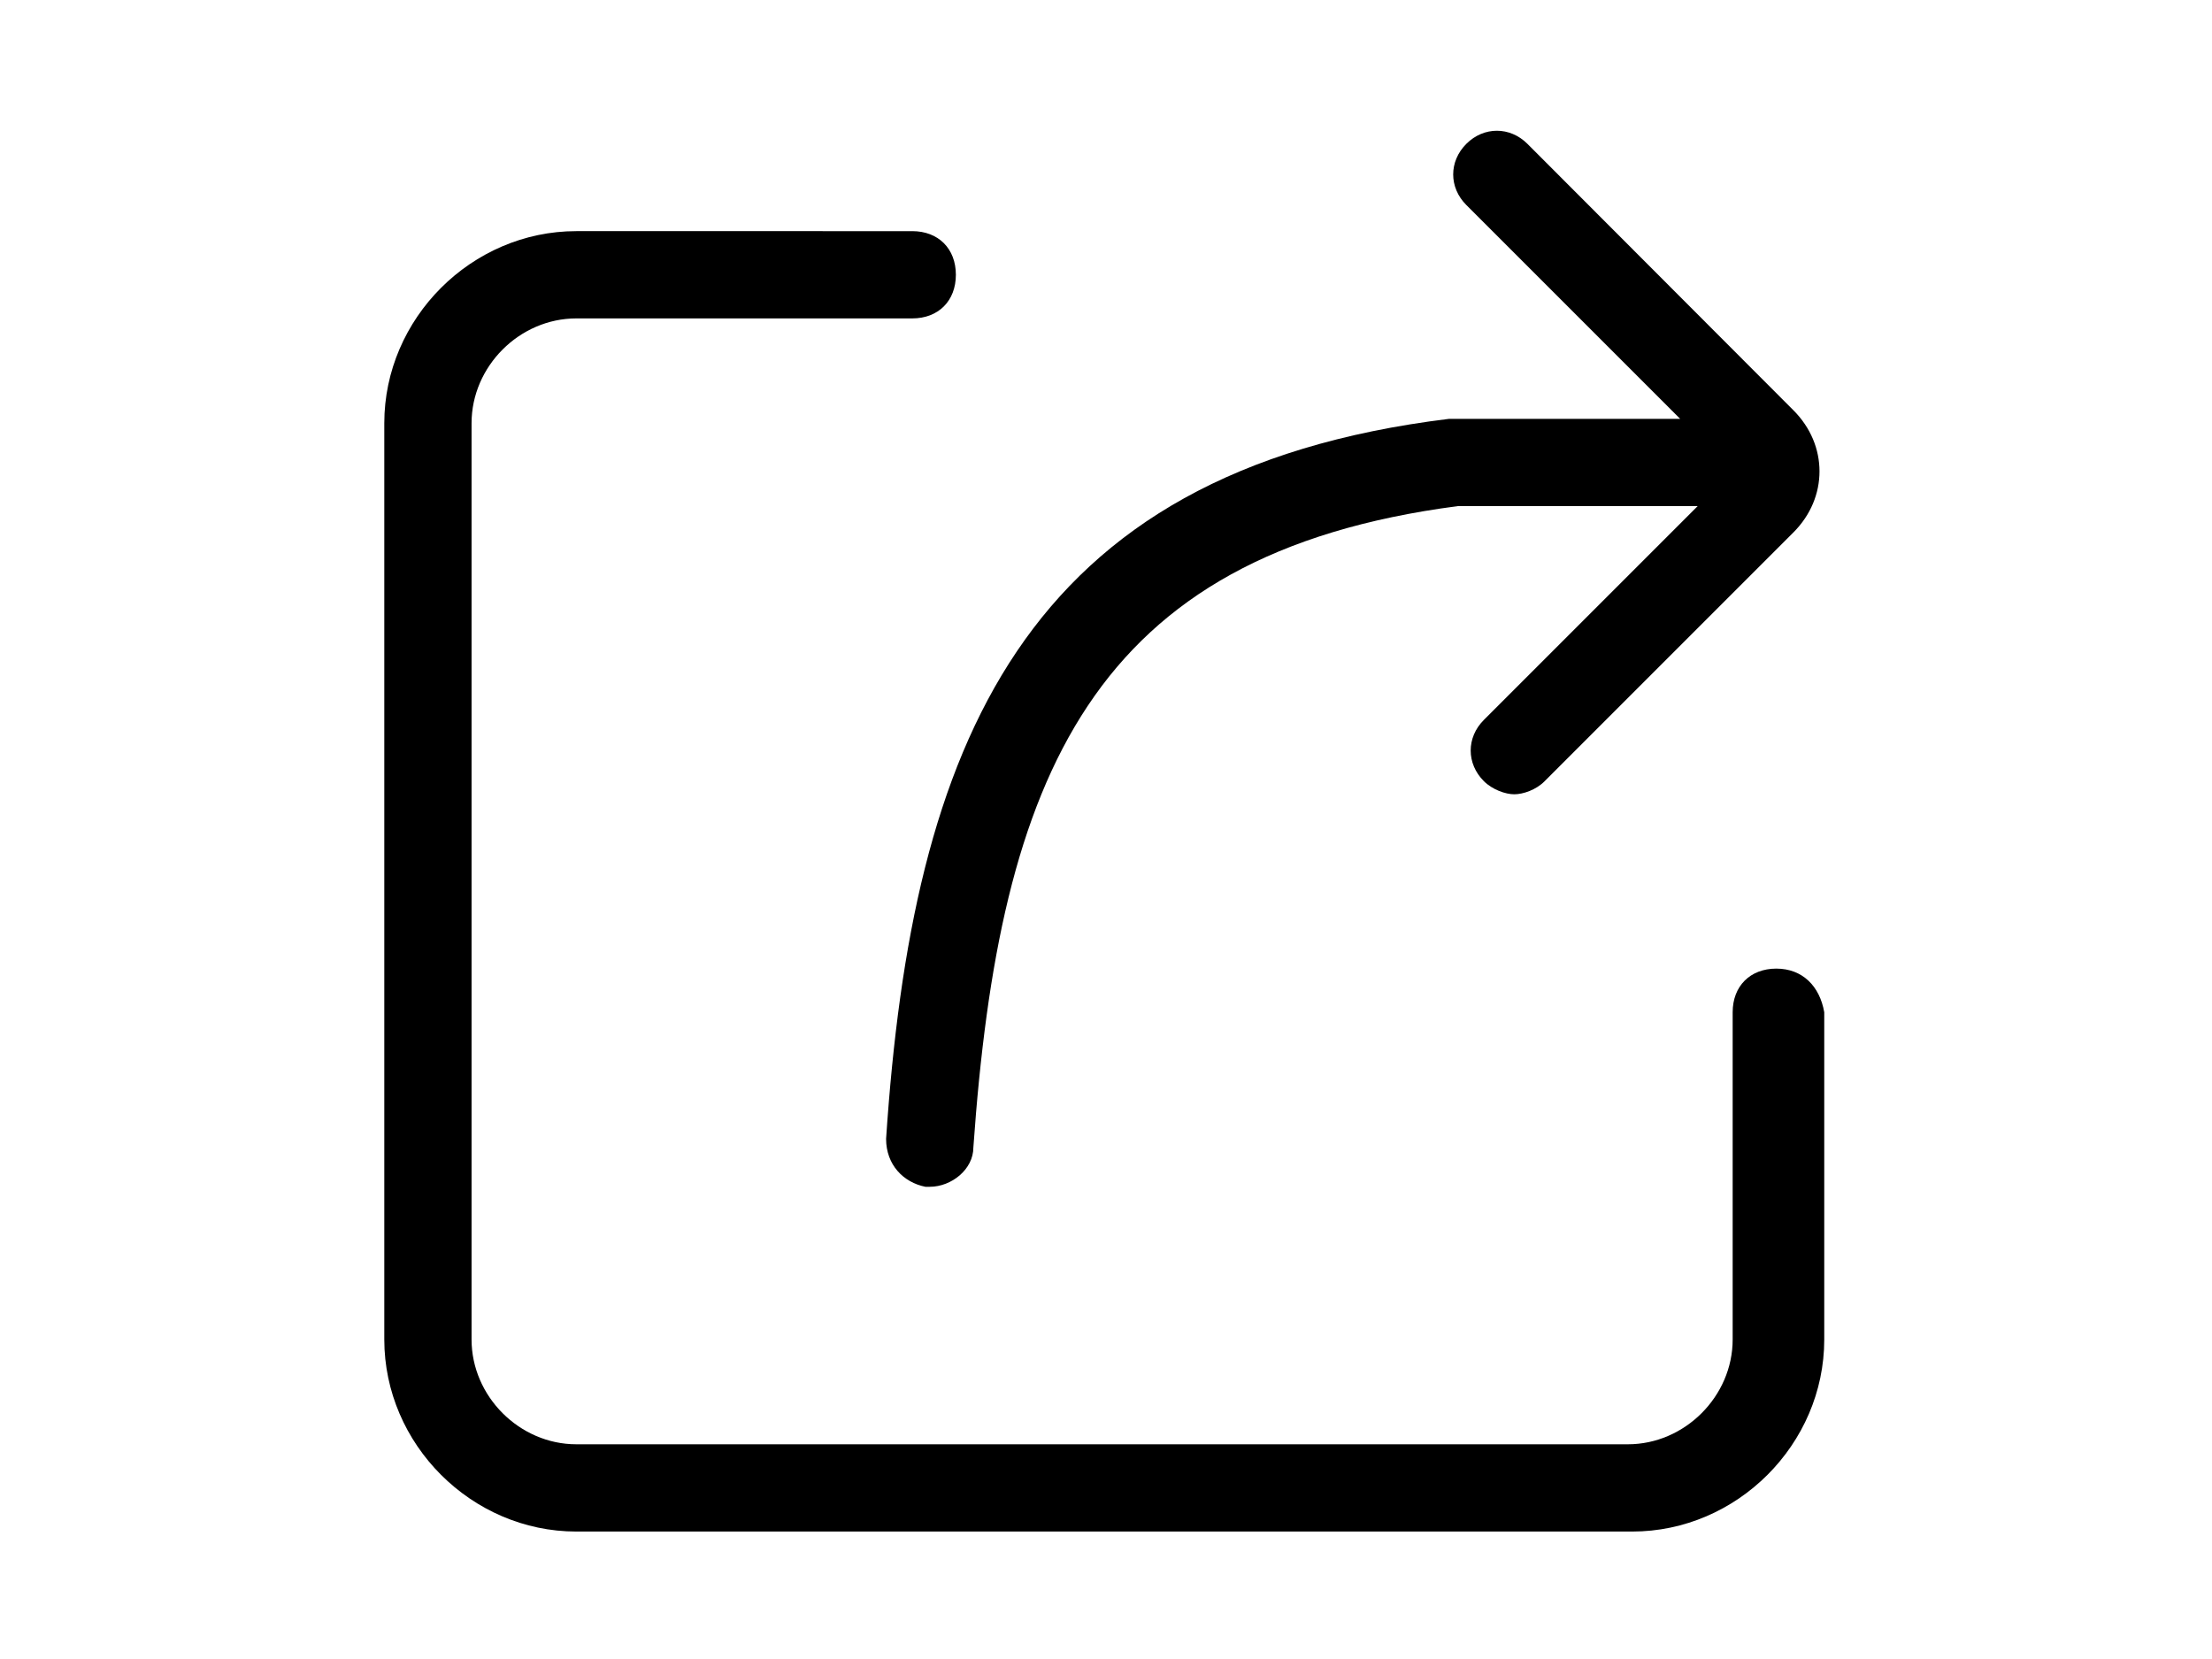 <?xml version="1.0" encoding="utf-8"?>
<!-- Generator: Adobe Illustrator 22.1.0, SVG Export Plug-In . SVG Version: 6.00 Build 0)  -->
<svg version="1.1" id="图层_1" xmlns="http://www.w3.org/2000/svg" xmlns:xlink="http://www.w3.org/1999/xlink" x="0px" y="0px"
	 viewBox="0 0 1024 768" style="enable-background:new 0 0 1024 768;" xml:space="preserve">
<g>
	<g>
		<defs>
			<rect id="SVGID_1_" x="178" y="60" width="666.9" height="649.9"/>
		</defs>
		<clipPath id="SVGID_2_">
			<use xlink:href="#SVGID_1_"  style="overflow:visible;"/>
		</clipPath>
		<path style="clip-path:url(#SVGID_2_);" d="M822.3,448.4c-12.1,0-20.2,8.1-20.2,20.2v151.5c0,26.3-22.2,48.5-48.5,48.5H266.8
			c-26.3,0-48.5-22.2-48.5-48.5V195.9c0-26.3,22.2-48.5,48.5-48.5h155.5c12.1,0,20.2-8.1,20.2-20.2c0-12.1-8.1-20.2-20.2-20.2H266.8
			c-48.5,0-88.9,40.4-88.9,88.9v424.2c0,48.5,40.4,88.9,88.9,88.9h488.8c48.5,0,88.9-40.4,88.9-88.9V468.6
			C842.4,456.5,834.4,448.4,822.3,448.4L822.3,448.4z M822.3,448.4"/>
		<path style="clip-path:url(#SVGID_2_);" d="M707.1,66.6c-8.1-8.1-20.2-8.1-28.3,0c-8.1,8.1-8.1,20.2,0,28.3l99,99H670.8
			c-198,24.2-248.5,151.5-260.6,333.3c0,12.1,8.1,20.2,18.2,22.2h2c10.1,0,20.2-8.1,20.2-18.2c12.1-171.7,54.5-274.7,224.2-296.9
			h111.1l-99,99c-8.1,8.1-8.1,20.2,0,28.3c4,4,10.1,6.1,14.1,6.1c4,0,10.1-2,14.1-6.1l115.1-115.1c8.1-8.1,12.1-18.2,12.1-28.3
			c0-10.1-4-20.2-12.1-28.3L707.1,66.6z M707.1,66.6"/>
	</g>
</g>
</svg>
